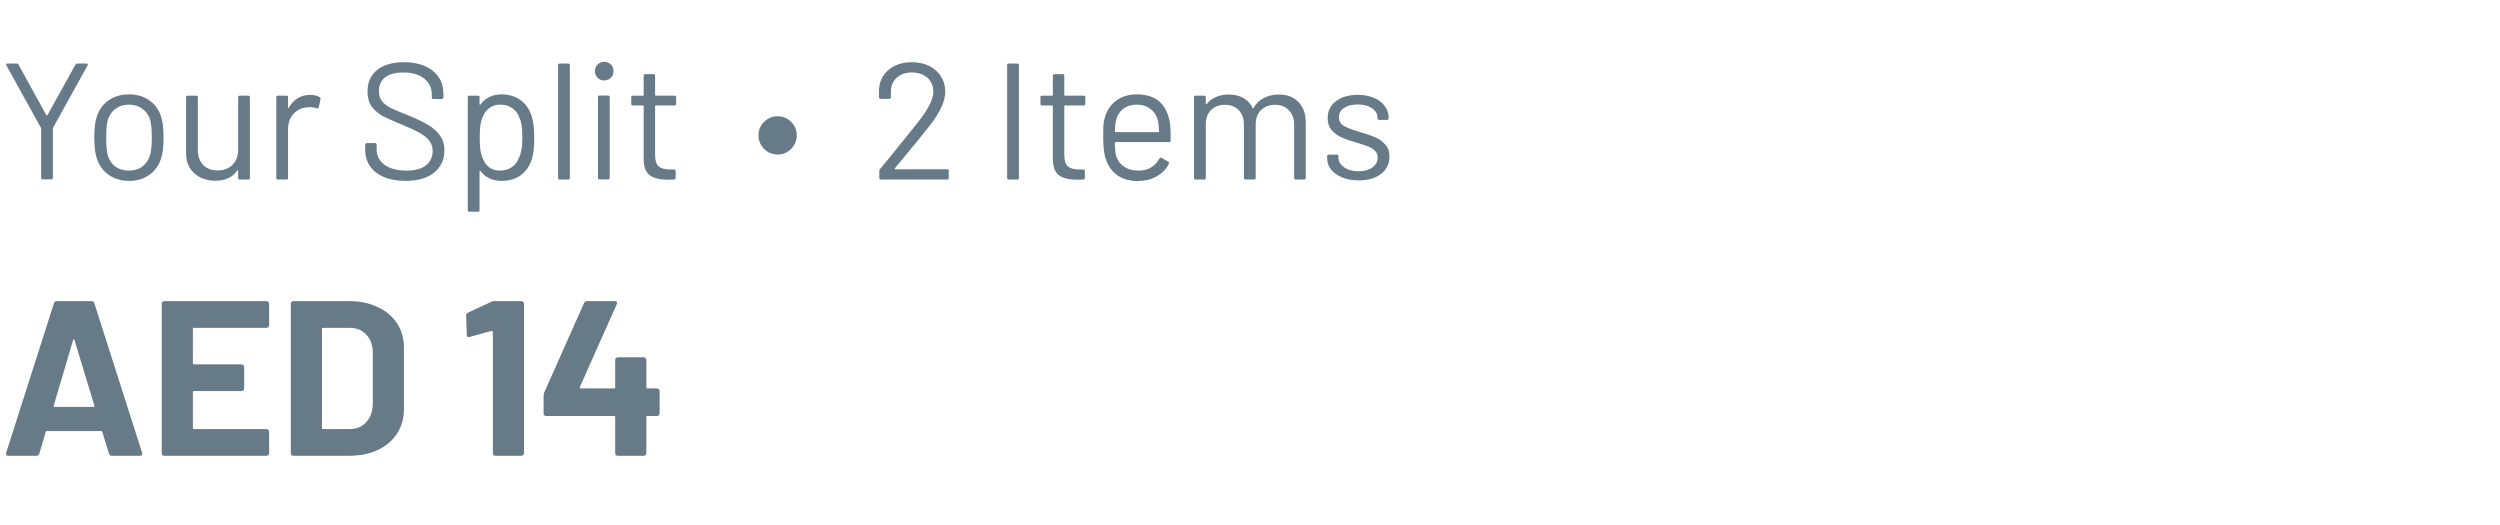 <svg width="181" height="38" viewBox="0 0 181 38" fill="none" xmlns="http://www.w3.org/2000/svg">
<path d="M3.096 12.988C3.016 12.988 2.976 12.948 2.976 12.868V9.316C2.976 9.284 2.972 9.264 2.964 9.256L0.468 4.744C0.452 4.712 0.444 4.688 0.444 4.672C0.444 4.624 0.48 4.6 0.552 4.6H1.2C1.272 4.6 1.32 4.628 1.344 4.684L3.36 8.344C3.368 8.352 3.38 8.356 3.396 8.356C3.412 8.356 3.424 8.352 3.432 8.344L5.46 4.684C5.492 4.628 5.54 4.6 5.604 4.6H6.252C6.3 4.6 6.332 4.616 6.348 4.648C6.364 4.672 6.36 4.704 6.336 4.744L3.84 9.256C3.832 9.264 3.828 9.284 3.828 9.316V12.868C3.828 12.948 3.788 12.988 3.708 12.988H3.096ZM9.346 13.096C8.77 13.096 8.274 12.948 7.858 12.652C7.442 12.356 7.154 11.948 6.994 11.428C6.882 11.06 6.826 10.568 6.826 9.952C6.826 9.336 6.882 8.848 6.994 8.488C7.146 7.976 7.43 7.572 7.846 7.276C8.262 6.98 8.766 6.832 9.358 6.832C9.926 6.832 10.414 6.98 10.822 7.276C11.238 7.572 11.522 7.972 11.674 8.476C11.786 8.82 11.842 9.312 11.842 9.952C11.842 10.6 11.786 11.092 11.674 11.428C11.522 11.948 11.238 12.356 10.822 12.652C10.414 12.948 9.922 13.096 9.346 13.096ZM9.346 12.352C9.73 12.352 10.058 12.248 10.33 12.04C10.602 11.824 10.786 11.536 10.882 11.176C10.954 10.888 10.99 10.484 10.99 9.964C10.99 9.436 10.958 9.032 10.894 8.752C10.798 8.392 10.61 8.108 10.33 7.9C10.058 7.684 9.726 7.576 9.334 7.576C8.942 7.576 8.61 7.684 8.338 7.9C8.066 8.108 7.882 8.392 7.786 8.752C7.722 9.032 7.69 9.436 7.69 9.964C7.69 10.492 7.722 10.896 7.786 11.176C7.874 11.536 8.054 11.824 8.326 12.04C8.606 12.248 8.946 12.352 9.346 12.352ZM17.241 7.048C17.241 6.968 17.281 6.928 17.361 6.928H17.973C18.053 6.928 18.093 6.968 18.093 7.048V12.88C18.093 12.96 18.053 13 17.973 13H17.361C17.281 13 17.241 12.96 17.241 12.88V12.364C17.241 12.348 17.233 12.336 17.217 12.328C17.201 12.32 17.189 12.324 17.181 12.34C16.845 12.836 16.313 13.084 15.585 13.084C15.201 13.084 14.845 13.008 14.517 12.856C14.197 12.696 13.941 12.468 13.749 12.172C13.565 11.876 13.473 11.52 13.473 11.104V7.048C13.473 6.968 13.513 6.928 13.593 6.928H14.205C14.285 6.928 14.325 6.968 14.325 7.048V10.852C14.325 11.308 14.453 11.672 14.709 11.944C14.965 12.208 15.313 12.34 15.753 12.34C16.209 12.34 16.569 12.204 16.833 11.932C17.105 11.66 17.241 11.3 17.241 10.852V7.048ZM22.451 6.868C22.715 6.868 22.943 6.92 23.135 7.024C23.199 7.056 23.223 7.108 23.207 7.18L23.075 7.768C23.051 7.848 22.999 7.872 22.919 7.84C22.783 7.784 22.627 7.756 22.451 7.756L22.295 7.768C21.879 7.784 21.535 7.94 21.263 8.236C20.991 8.524 20.855 8.892 20.855 9.34V12.88C20.855 12.96 20.815 13 20.735 13H20.123C20.043 13 20.003 12.96 20.003 12.88V7.048C20.003 6.968 20.043 6.928 20.123 6.928H20.735C20.815 6.928 20.855 6.968 20.855 7.048V7.78C20.855 7.804 20.859 7.82 20.867 7.828C20.883 7.828 20.895 7.82 20.903 7.804C21.071 7.508 21.283 7.28 21.539 7.12C21.803 6.952 22.107 6.868 22.451 6.868ZM29.368 13.096C28.464 13.096 27.748 12.892 27.22 12.484C26.7 12.076 26.44 11.532 26.44 10.852V10.48C26.44 10.4 26.48 10.36 26.56 10.36H27.148C27.228 10.36 27.268 10.4 27.268 10.48V10.804C27.268 11.268 27.46 11.644 27.844 11.932C28.228 12.212 28.76 12.352 29.44 12.352C30.056 12.352 30.524 12.224 30.844 11.968C31.164 11.704 31.324 11.356 31.324 10.924C31.324 10.644 31.248 10.404 31.096 10.204C30.952 10.004 30.724 9.816 30.412 9.64C30.108 9.464 29.676 9.26 29.116 9.028C28.516 8.788 28.048 8.58 27.712 8.404C27.384 8.22 27.116 7.988 26.908 7.708C26.708 7.42 26.608 7.06 26.608 6.628C26.608 5.956 26.84 5.436 27.304 5.068C27.776 4.692 28.42 4.504 29.236 4.504C30.124 4.504 30.824 4.712 31.336 5.128C31.848 5.544 32.104 6.096 32.104 6.784V7.048C32.104 7.128 32.064 7.168 31.984 7.168H31.384C31.304 7.168 31.264 7.128 31.264 7.048V6.832C31.264 6.368 31.08 5.988 30.712 5.692C30.352 5.396 29.848 5.248 29.2 5.248C28.632 5.248 28.196 5.364 27.892 5.596C27.588 5.828 27.436 6.164 27.436 6.604C27.436 6.892 27.508 7.132 27.652 7.324C27.804 7.508 28.016 7.672 28.288 7.816C28.568 7.952 28.996 8.132 29.572 8.356C30.156 8.596 30.624 8.82 30.976 9.028C31.336 9.236 31.624 9.492 31.84 9.796C32.064 10.092 32.176 10.456 32.176 10.888C32.176 11.56 31.928 12.096 31.432 12.496C30.936 12.896 30.248 13.096 29.368 13.096ZM38.5 8.44C38.62 8.824 38.68 9.332 38.68 9.964C38.68 10.604 38.628 11.1 38.524 11.452C38.38 11.964 38.116 12.368 37.732 12.664C37.356 12.952 36.88 13.096 36.304 13.096C35.992 13.096 35.704 13.036 35.44 12.916C35.176 12.788 34.956 12.608 34.78 12.376C34.764 12.36 34.748 12.356 34.732 12.364C34.724 12.364 34.72 12.372 34.72 12.388V15.208C34.72 15.288 34.68 15.328 34.6 15.328H33.988C33.908 15.328 33.868 15.288 33.868 15.208V7.048C33.868 6.968 33.908 6.928 33.988 6.928H34.6C34.68 6.928 34.72 6.968 34.72 7.048V7.552C34.72 7.568 34.724 7.58 34.732 7.588C34.748 7.588 34.764 7.58 34.78 7.564C34.956 7.332 35.172 7.152 35.428 7.024C35.692 6.896 35.984 6.832 36.304 6.832C36.864 6.832 37.332 6.976 37.708 7.264C38.092 7.552 38.356 7.944 38.5 8.44ZM37.552 11.476C37.64 11.3 37.704 11.104 37.744 10.888C37.792 10.664 37.816 10.356 37.816 9.964C37.816 9.588 37.8 9.296 37.768 9.088C37.736 8.872 37.68 8.68 37.6 8.512C37.504 8.224 37.332 7.996 37.084 7.828C36.844 7.66 36.556 7.576 36.22 7.576C35.9 7.576 35.632 7.66 35.416 7.828C35.2 7.996 35.04 8.22 34.936 8.5C34.864 8.66 34.812 8.848 34.78 9.064C34.748 9.28 34.732 9.58 34.732 9.964C34.732 10.348 34.748 10.652 34.78 10.876C34.812 11.092 34.868 11.284 34.948 11.452C35.044 11.724 35.2 11.944 35.416 12.112C35.64 12.272 35.904 12.352 36.208 12.352C36.528 12.352 36.804 12.272 37.036 12.112C37.276 11.952 37.448 11.74 37.552 11.476ZM40.525 13C40.445 13 40.405 12.96 40.405 12.88V4.72C40.405 4.64 40.445 4.6 40.525 4.6H41.137C41.217 4.6 41.257 4.64 41.257 4.72V12.88C41.257 12.96 41.217 13 41.137 13H40.525ZM43.747 5.824C43.555 5.824 43.395 5.76 43.267 5.632C43.139 5.504 43.075 5.344 43.075 5.152C43.075 4.952 43.139 4.792 43.267 4.672C43.395 4.544 43.555 4.48 43.747 4.48C43.939 4.48 44.099 4.544 44.227 4.672C44.355 4.792 44.419 4.952 44.419 5.152C44.419 5.344 44.355 5.504 44.227 5.632C44.099 5.76 43.939 5.824 43.747 5.824ZM43.411 12.988C43.331 12.988 43.291 12.948 43.291 12.868V7.036C43.291 6.956 43.331 6.916 43.411 6.916H44.023C44.103 6.916 44.143 6.956 44.143 7.036V12.868C44.143 12.948 44.103 12.988 44.023 12.988H43.411ZM48.953 7.516C48.953 7.596 48.913 7.636 48.834 7.636H47.477C47.446 7.636 47.429 7.652 47.429 7.684V11.224C47.429 11.608 47.514 11.88 47.681 12.04C47.858 12.192 48.13 12.268 48.498 12.268H48.797C48.877 12.268 48.917 12.308 48.917 12.388V12.88C48.917 12.96 48.877 13 48.797 13C48.702 13.008 48.553 13.012 48.353 13.012C47.778 13.012 47.342 12.904 47.045 12.688C46.749 12.472 46.602 12.072 46.602 11.488V7.684C46.602 7.652 46.586 7.636 46.553 7.636H45.822C45.742 7.636 45.702 7.596 45.702 7.516V7.048C45.702 6.968 45.742 6.928 45.822 6.928H46.553C46.586 6.928 46.602 6.912 46.602 6.88V5.488C46.602 5.408 46.642 5.368 46.721 5.368H47.309C47.389 5.368 47.429 5.408 47.429 5.488V6.88C47.429 6.912 47.446 6.928 47.477 6.928H48.834C48.913 6.928 48.953 6.968 48.953 7.048V7.516ZM56.305 11.188C55.921 11.188 55.593 11.052 55.321 10.78C55.049 10.5 54.913 10.172 54.913 9.796C54.913 9.412 55.049 9.088 55.321 8.824C55.593 8.552 55.921 8.416 56.305 8.416C56.681 8.416 57.005 8.552 57.277 8.824C57.549 9.088 57.685 9.412 57.685 9.796C57.685 10.172 57.549 10.5 57.277 10.78C57.005 11.052 56.681 11.188 56.305 11.188ZM64.777 12.196C64.753 12.236 64.761 12.256 64.801 12.256H68.569C68.649 12.256 68.689 12.296 68.689 12.376V12.88C68.689 12.96 68.649 13 68.569 13H63.781C63.701 13 63.661 12.96 63.661 12.88V12.376C63.661 12.32 63.681 12.272 63.721 12.232C63.993 11.912 64.605 11.16 65.557 9.976L66.445 8.872C67.197 7.92 67.573 7.18 67.573 6.652C67.573 6.228 67.429 5.888 67.141 5.632C66.853 5.376 66.477 5.248 66.013 5.248C65.557 5.248 65.189 5.38 64.909 5.644C64.629 5.9 64.493 6.24 64.501 6.664V7.036C64.501 7.116 64.461 7.156 64.381 7.156H63.757C63.677 7.156 63.637 7.116 63.637 7.036V6.556C63.653 5.94 63.881 5.444 64.321 5.068C64.769 4.692 65.333 4.504 66.013 4.504C66.493 4.504 66.917 4.596 67.285 4.78C67.653 4.964 67.937 5.22 68.137 5.548C68.337 5.868 68.437 6.232 68.437 6.64C68.437 7.32 68.061 8.14 67.309 9.1C66.917 9.604 66.161 10.532 65.041 11.884L64.777 12.196ZM73.037 13C72.957 13 72.917 12.96 72.917 12.88V4.72C72.917 4.64 72.957 4.6 73.037 4.6H73.649C73.729 4.6 73.769 4.64 73.769 4.72V12.88C73.769 12.96 73.729 13 73.649 13H73.037ZM78.579 7.516C78.579 7.596 78.538 7.636 78.459 7.636H77.103C77.07 7.636 77.055 7.652 77.055 7.684V11.224C77.055 11.608 77.138 11.88 77.306 12.04C77.483 12.192 77.754 12.268 78.123 12.268H78.422C78.502 12.268 78.543 12.308 78.543 12.388V12.88C78.543 12.96 78.502 13 78.422 13C78.326 13.008 78.178 13.012 77.978 13.012C77.403 13.012 76.966 12.904 76.671 12.688C76.374 12.472 76.227 12.072 76.227 11.488V7.684C76.227 7.652 76.21 7.636 76.178 7.636H75.447C75.367 7.636 75.326 7.596 75.326 7.516V7.048C75.326 6.968 75.367 6.928 75.447 6.928H76.178C76.21 6.928 76.227 6.912 76.227 6.88V5.488C76.227 5.408 76.266 5.368 76.347 5.368H76.934C77.014 5.368 77.055 5.408 77.055 5.488V6.88C77.055 6.912 77.07 6.928 77.103 6.928H78.459C78.538 6.928 78.579 6.968 78.579 7.048V7.516ZM84.706 8.944C84.738 9.168 84.754 9.448 84.754 9.784V10.168C84.754 10.248 84.714 10.288 84.634 10.288H80.758C80.726 10.288 80.71 10.304 80.71 10.336C80.726 10.776 80.75 11.06 80.782 11.188C80.87 11.548 81.058 11.832 81.346 12.04C81.634 12.248 82.002 12.352 82.45 12.352C82.786 12.352 83.082 12.276 83.338 12.124C83.594 11.972 83.794 11.756 83.938 11.476C83.986 11.404 84.042 11.388 84.106 11.428L84.574 11.704C84.638 11.744 84.654 11.8 84.622 11.872C84.422 12.256 84.122 12.56 83.722 12.784C83.322 13 82.862 13.108 82.342 13.108C81.774 13.1 81.298 12.964 80.914 12.7C80.53 12.436 80.254 12.068 80.086 11.596C79.942 11.212 79.87 10.66 79.87 9.94C79.87 9.604 79.874 9.332 79.882 9.124C79.898 8.908 79.93 8.716 79.978 8.548C80.114 8.028 80.386 7.612 80.794 7.3C81.21 6.988 81.71 6.832 82.294 6.832C83.022 6.832 83.582 7.016 83.974 7.384C84.366 7.752 84.61 8.272 84.706 8.944ZM82.294 7.576C81.902 7.576 81.574 7.68 81.31 7.888C81.054 8.088 80.886 8.36 80.806 8.704C80.758 8.872 80.726 9.144 80.71 9.52C80.71 9.552 80.726 9.568 80.758 9.568H83.866C83.898 9.568 83.914 9.552 83.914 9.52C83.898 9.16 83.874 8.904 83.842 8.752C83.754 8.392 83.574 8.108 83.302 7.9C83.038 7.684 82.702 7.576 82.294 7.576ZM92.592 6.844C93.192 6.844 93.664 7.024 94.008 7.384C94.36 7.744 94.536 8.236 94.536 8.86V12.88C94.536 12.96 94.496 13 94.416 13H93.816C93.736 13 93.696 12.96 93.696 12.88V9.028C93.696 8.588 93.568 8.24 93.312 7.984C93.064 7.72 92.736 7.588 92.328 7.588C91.904 7.588 91.56 7.716 91.296 7.972C91.04 8.228 90.912 8.572 90.912 9.004V12.88C90.912 12.96 90.872 13 90.792 13H90.18C90.1 13 90.06 12.96 90.06 12.88V9.028C90.06 8.588 89.936 8.24 89.688 7.984C89.44 7.72 89.108 7.588 88.692 7.588C88.268 7.588 87.928 7.716 87.672 7.972C87.424 8.228 87.3 8.572 87.3 9.004V12.88C87.3 12.96 87.26 13 87.18 13H86.568C86.488 13 86.448 12.96 86.448 12.88V7.048C86.448 6.968 86.488 6.928 86.568 6.928H87.18C87.26 6.928 87.3 6.968 87.3 7.048V7.528C87.3 7.544 87.304 7.556 87.312 7.564C87.328 7.564 87.344 7.556 87.36 7.54C87.536 7.308 87.76 7.136 88.032 7.024C88.312 6.904 88.62 6.844 88.956 6.844C89.372 6.844 89.728 6.928 90.024 7.096C90.32 7.264 90.544 7.508 90.696 7.828C90.712 7.868 90.732 7.868 90.756 7.828C90.932 7.5 91.18 7.256 91.5 7.096C91.82 6.928 92.184 6.844 92.592 6.844ZM98.366 13.06C97.918 13.06 97.518 12.988 97.166 12.844C96.822 12.7 96.554 12.508 96.362 12.268C96.178 12.028 96.086 11.76 96.086 11.464V11.32C96.086 11.24 96.126 11.2 96.206 11.2H96.782C96.862 11.2 96.902 11.24 96.902 11.32V11.416C96.902 11.68 97.038 11.912 97.31 12.112C97.59 12.304 97.938 12.4 98.354 12.4C98.77 12.4 99.106 12.308 99.362 12.124C99.618 11.932 99.746 11.692 99.746 11.404C99.746 11.204 99.678 11.04 99.542 10.912C99.414 10.784 99.258 10.684 99.074 10.612C98.898 10.54 98.622 10.448 98.246 10.336C97.798 10.208 97.43 10.08 97.142 9.952C96.854 9.824 96.61 9.648 96.41 9.424C96.218 9.192 96.122 8.9 96.122 8.548C96.122 8.036 96.322 7.628 96.722 7.324C97.122 7.02 97.65 6.868 98.306 6.868C98.746 6.868 99.134 6.94 99.47 7.084C99.814 7.228 100.078 7.428 100.262 7.684C100.446 7.932 100.538 8.212 100.538 8.524V8.56C100.538 8.64 100.498 8.68 100.418 8.68H99.854C99.774 8.68 99.734 8.64 99.734 8.56V8.524C99.734 8.252 99.602 8.024 99.338 7.84C99.082 7.656 98.734 7.564 98.294 7.564C97.886 7.564 97.558 7.648 97.31 7.816C97.062 7.976 96.938 8.2 96.938 8.488C96.938 8.76 97.058 8.968 97.298 9.112C97.538 9.256 97.91 9.4 98.414 9.544C98.878 9.68 99.254 9.808 99.542 9.928C99.83 10.048 100.078 10.224 100.286 10.456C100.494 10.68 100.598 10.976 100.598 11.344C100.598 11.864 100.394 12.28 99.986 12.592C99.578 12.904 99.038 13.06 98.366 13.06Z" fill="#667B87"/>
<path d="M8.096 33C7.989 33 7.92 32.947 7.888 32.84L7.408 31.272C7.387 31.229 7.36 31.208 7.328 31.208H3.392C3.36 31.208 3.333 31.229 3.312 31.272L2.848 32.84C2.816 32.947 2.747 33 2.64 33H0.608C0.544 33 0.496 32.984 0.464 32.952C0.432 32.909 0.427 32.851 0.448 32.776L3.904 21.96C3.936 21.853 4.005 21.8 4.112 21.8H6.624C6.731 21.8 6.8 21.853 6.832 21.96L10.288 32.776C10.299 32.797 10.304 32.824 10.304 32.856C10.304 32.952 10.245 33 10.128 33H8.096ZM3.888 29.368C3.877 29.432 3.899 29.464 3.952 29.464H6.768C6.832 29.464 6.853 29.432 6.832 29.368L5.392 24.616C5.381 24.573 5.365 24.557 5.344 24.568C5.323 24.568 5.307 24.584 5.296 24.616L3.888 29.368ZM19.486 23.544C19.486 23.597 19.465 23.645 19.422 23.688C19.39 23.72 19.348 23.736 19.294 23.736H14.046C13.993 23.736 13.966 23.763 13.966 23.816V26.296C13.966 26.349 13.993 26.376 14.046 26.376H17.486C17.54 26.376 17.582 26.397 17.614 26.44C17.657 26.472 17.678 26.515 17.678 26.568V28.12C17.678 28.173 17.657 28.221 17.614 28.264C17.582 28.296 17.54 28.312 17.486 28.312H14.046C13.993 28.312 13.966 28.339 13.966 28.392V30.984C13.966 31.037 13.993 31.064 14.046 31.064H19.294C19.348 31.064 19.39 31.085 19.422 31.128C19.465 31.16 19.486 31.203 19.486 31.256V32.808C19.486 32.861 19.465 32.909 19.422 32.952C19.39 32.984 19.348 33 19.294 33H11.902C11.849 33 11.801 32.984 11.758 32.952C11.726 32.909 11.71 32.861 11.71 32.808V21.992C11.71 21.939 11.726 21.896 11.758 21.864C11.801 21.821 11.849 21.8 11.902 21.8H19.294C19.348 21.8 19.39 21.821 19.422 21.864C19.465 21.896 19.486 21.939 19.486 21.992V23.544ZM21.246 33C21.193 33 21.145 32.984 21.102 32.952C21.07 32.909 21.054 32.861 21.054 32.808V21.992C21.054 21.939 21.07 21.896 21.102 21.864C21.145 21.821 21.193 21.8 21.246 21.8H25.246C26.046 21.8 26.745 21.944 27.342 22.232C27.95 22.509 28.419 22.904 28.75 23.416C29.081 23.928 29.246 24.52 29.246 25.192V29.608C29.246 30.28 29.081 30.872 28.75 31.384C28.419 31.896 27.95 32.296 27.342 32.584C26.745 32.861 26.046 33 25.246 33H21.246ZM23.31 30.984C23.31 31.037 23.337 31.064 23.39 31.064H25.326C25.817 31.064 26.212 30.899 26.51 30.568C26.82 30.237 26.98 29.795 26.99 29.24V25.56C26.99 25.005 26.835 24.563 26.526 24.232C26.227 23.901 25.822 23.736 25.31 23.736H23.39C23.337 23.736 23.31 23.763 23.31 23.816V30.984ZM35.572 21.848C35.625 21.816 35.705 21.8 35.812 21.8H37.748C37.801 21.8 37.844 21.821 37.876 21.864C37.919 21.896 37.94 21.939 37.94 21.992V32.808C37.94 32.861 37.919 32.909 37.876 32.952C37.844 32.984 37.801 33 37.748 33H35.876C35.822 33 35.775 32.984 35.732 32.952C35.7 32.909 35.684 32.861 35.684 32.808V24.04C35.684 24.019 35.673 23.997 35.652 23.976C35.63 23.955 35.609 23.949 35.588 23.96L34.004 24.392L33.94 24.408C33.844 24.408 33.796 24.349 33.796 24.232L33.748 22.856C33.748 22.749 33.796 22.675 33.892 22.632L35.572 21.848ZM47.564 28.12C47.617 28.12 47.66 28.141 47.692 28.184C47.735 28.216 47.756 28.259 47.756 28.312V29.928C47.756 29.981 47.735 30.029 47.692 30.072C47.66 30.104 47.617 30.12 47.564 30.12H46.876C46.823 30.12 46.796 30.147 46.796 30.2V32.808C46.796 32.861 46.775 32.909 46.732 32.952C46.7 32.984 46.657 33 46.604 33H44.732C44.679 33 44.631 32.984 44.588 32.952C44.556 32.909 44.54 32.861 44.54 32.808V30.2C44.54 30.147 44.514 30.12 44.46 30.12H39.548C39.495 30.12 39.447 30.104 39.404 30.072C39.372 30.029 39.356 29.981 39.356 29.928V28.648C39.356 28.584 39.372 28.504 39.404 28.408L42.284 21.944C42.327 21.848 42.401 21.8 42.508 21.8H44.508C44.583 21.8 44.631 21.821 44.652 21.864C44.684 21.896 44.684 21.949 44.652 22.024L41.98 28.024C41.969 28.045 41.969 28.067 41.98 28.088C41.991 28.109 42.007 28.12 42.028 28.12H44.46C44.514 28.12 44.54 28.093 44.54 28.04V26.056C44.54 26.003 44.556 25.96 44.588 25.928C44.631 25.885 44.679 25.864 44.732 25.864H46.604C46.657 25.864 46.7 25.885 46.732 25.928C46.775 25.96 46.796 26.003 46.796 26.056V28.04C46.796 28.093 46.823 28.12 46.876 28.12H47.564Z" fill="#667B87"/>
</svg>

